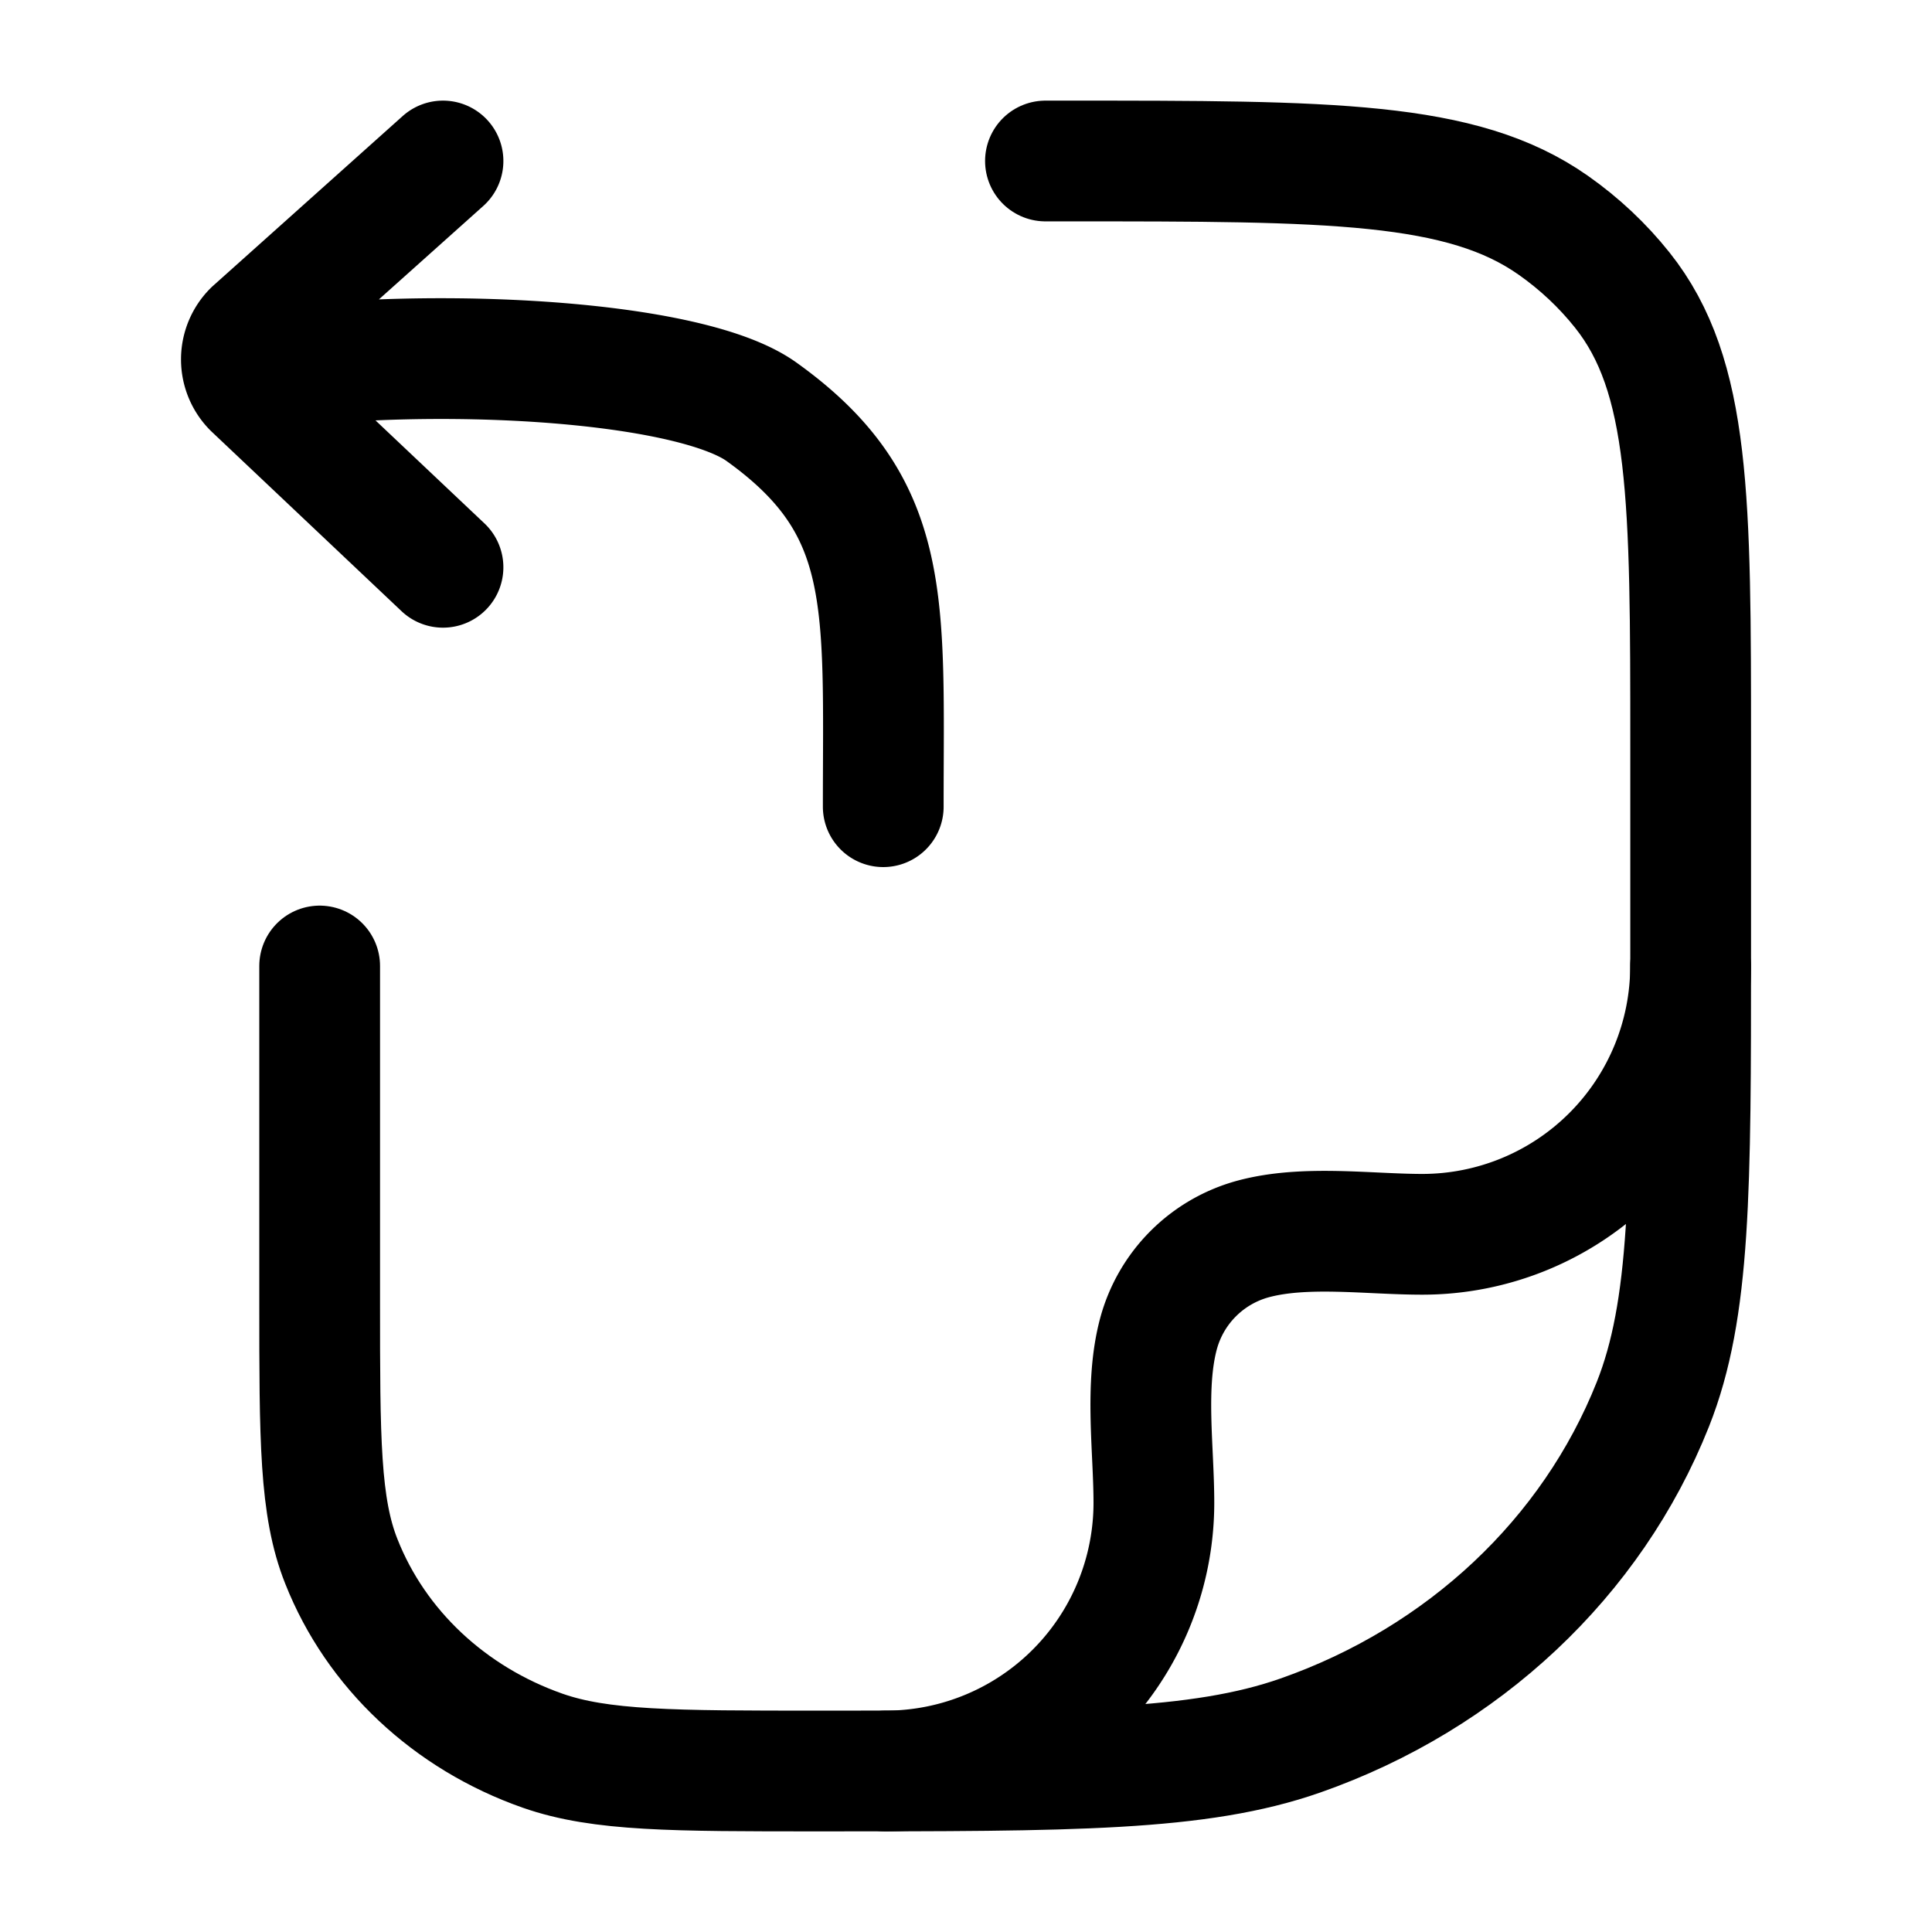 <svg xmlns="http://www.w3.org/2000/svg" width="3em" height="3em" viewBox="0 0 24 24"><g fill="none" stroke="currentColor" stroke-linecap="round" stroke-linejoin="round" stroke-width="1.5" color="currentColor"><path d="M12.987 2h.273c3.267 0 4.9 0 6.035.798c.325.228.614.5.857.805c.85 1.066.85 2.6.85 5.67v2.545c0 2.963 0 4.445-.47 5.628c-.756 1.903-2.353 3.403-4.378 4.113c-1.259.441-2.836.441-5.99.441c-1.802 0-2.703 0-3.423-.252c-1.157-.406-2.07-1.263-2.5-2.35c-.27-.676-.27-1.523-.27-3.216V12"/><path d="M21.001 12a3.333 3.333 0 0 1-3.333 3.333c-.666 0-1.451-.116-2.098.057a1.67 1.67 0 0 0-1.179 1.179c-.173.647-.057 1.432-.057 2.098A3.333 3.333 0 0 1 11.001 22m-.029-11.979c0-2.539.133-3.728-1.513-4.906c-.809-.58-3.496-.789-5.694-.583M5.503 2L3.146 4.11a.5.5 0 0 0-.003.706l2.36 2.231"/></g></svg>